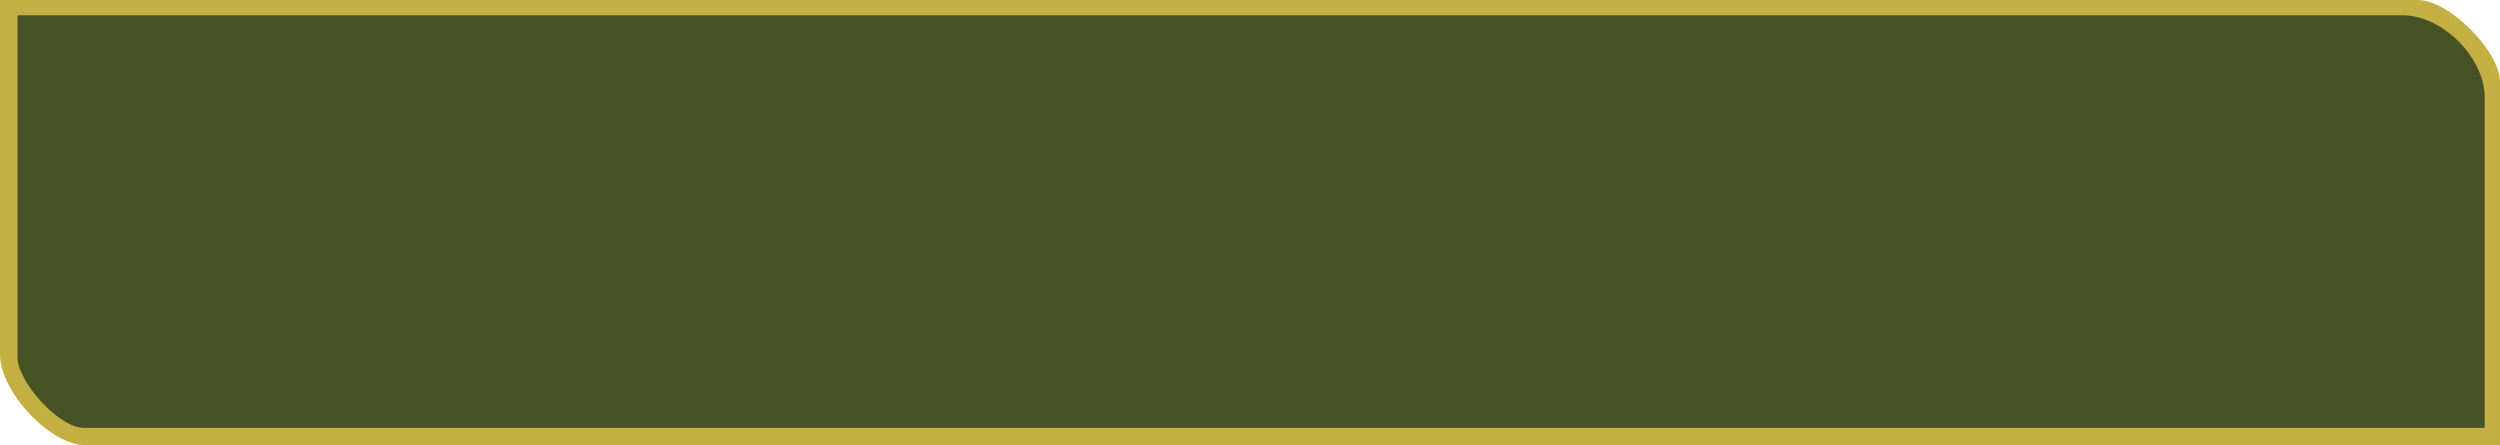 <?xml version="1.0" encoding="UTF-8"?><svg id="Layer_2" xmlns="http://www.w3.org/2000/svg" width="549.38" height="97.86" viewBox="0 0 549.38 97.86"><g id="Layer_1-2"><g id="MM_3"><path d="M549.38,97.86H18.95c-8.04,0-18.95-11.91-18.95-19.91V0h531.39c6.77,0,17.99,11.27,17.99,17.99v79.87Z" fill="#c3af42"/><path d="M546.02,94.03H18.47c-5.55,0-14.63-10.12-14.63-15.59V3.36h524.19c8.67,0,17.99,9.32,17.99,17.99v72.68Z" fill="#475227"/></g></g></svg>